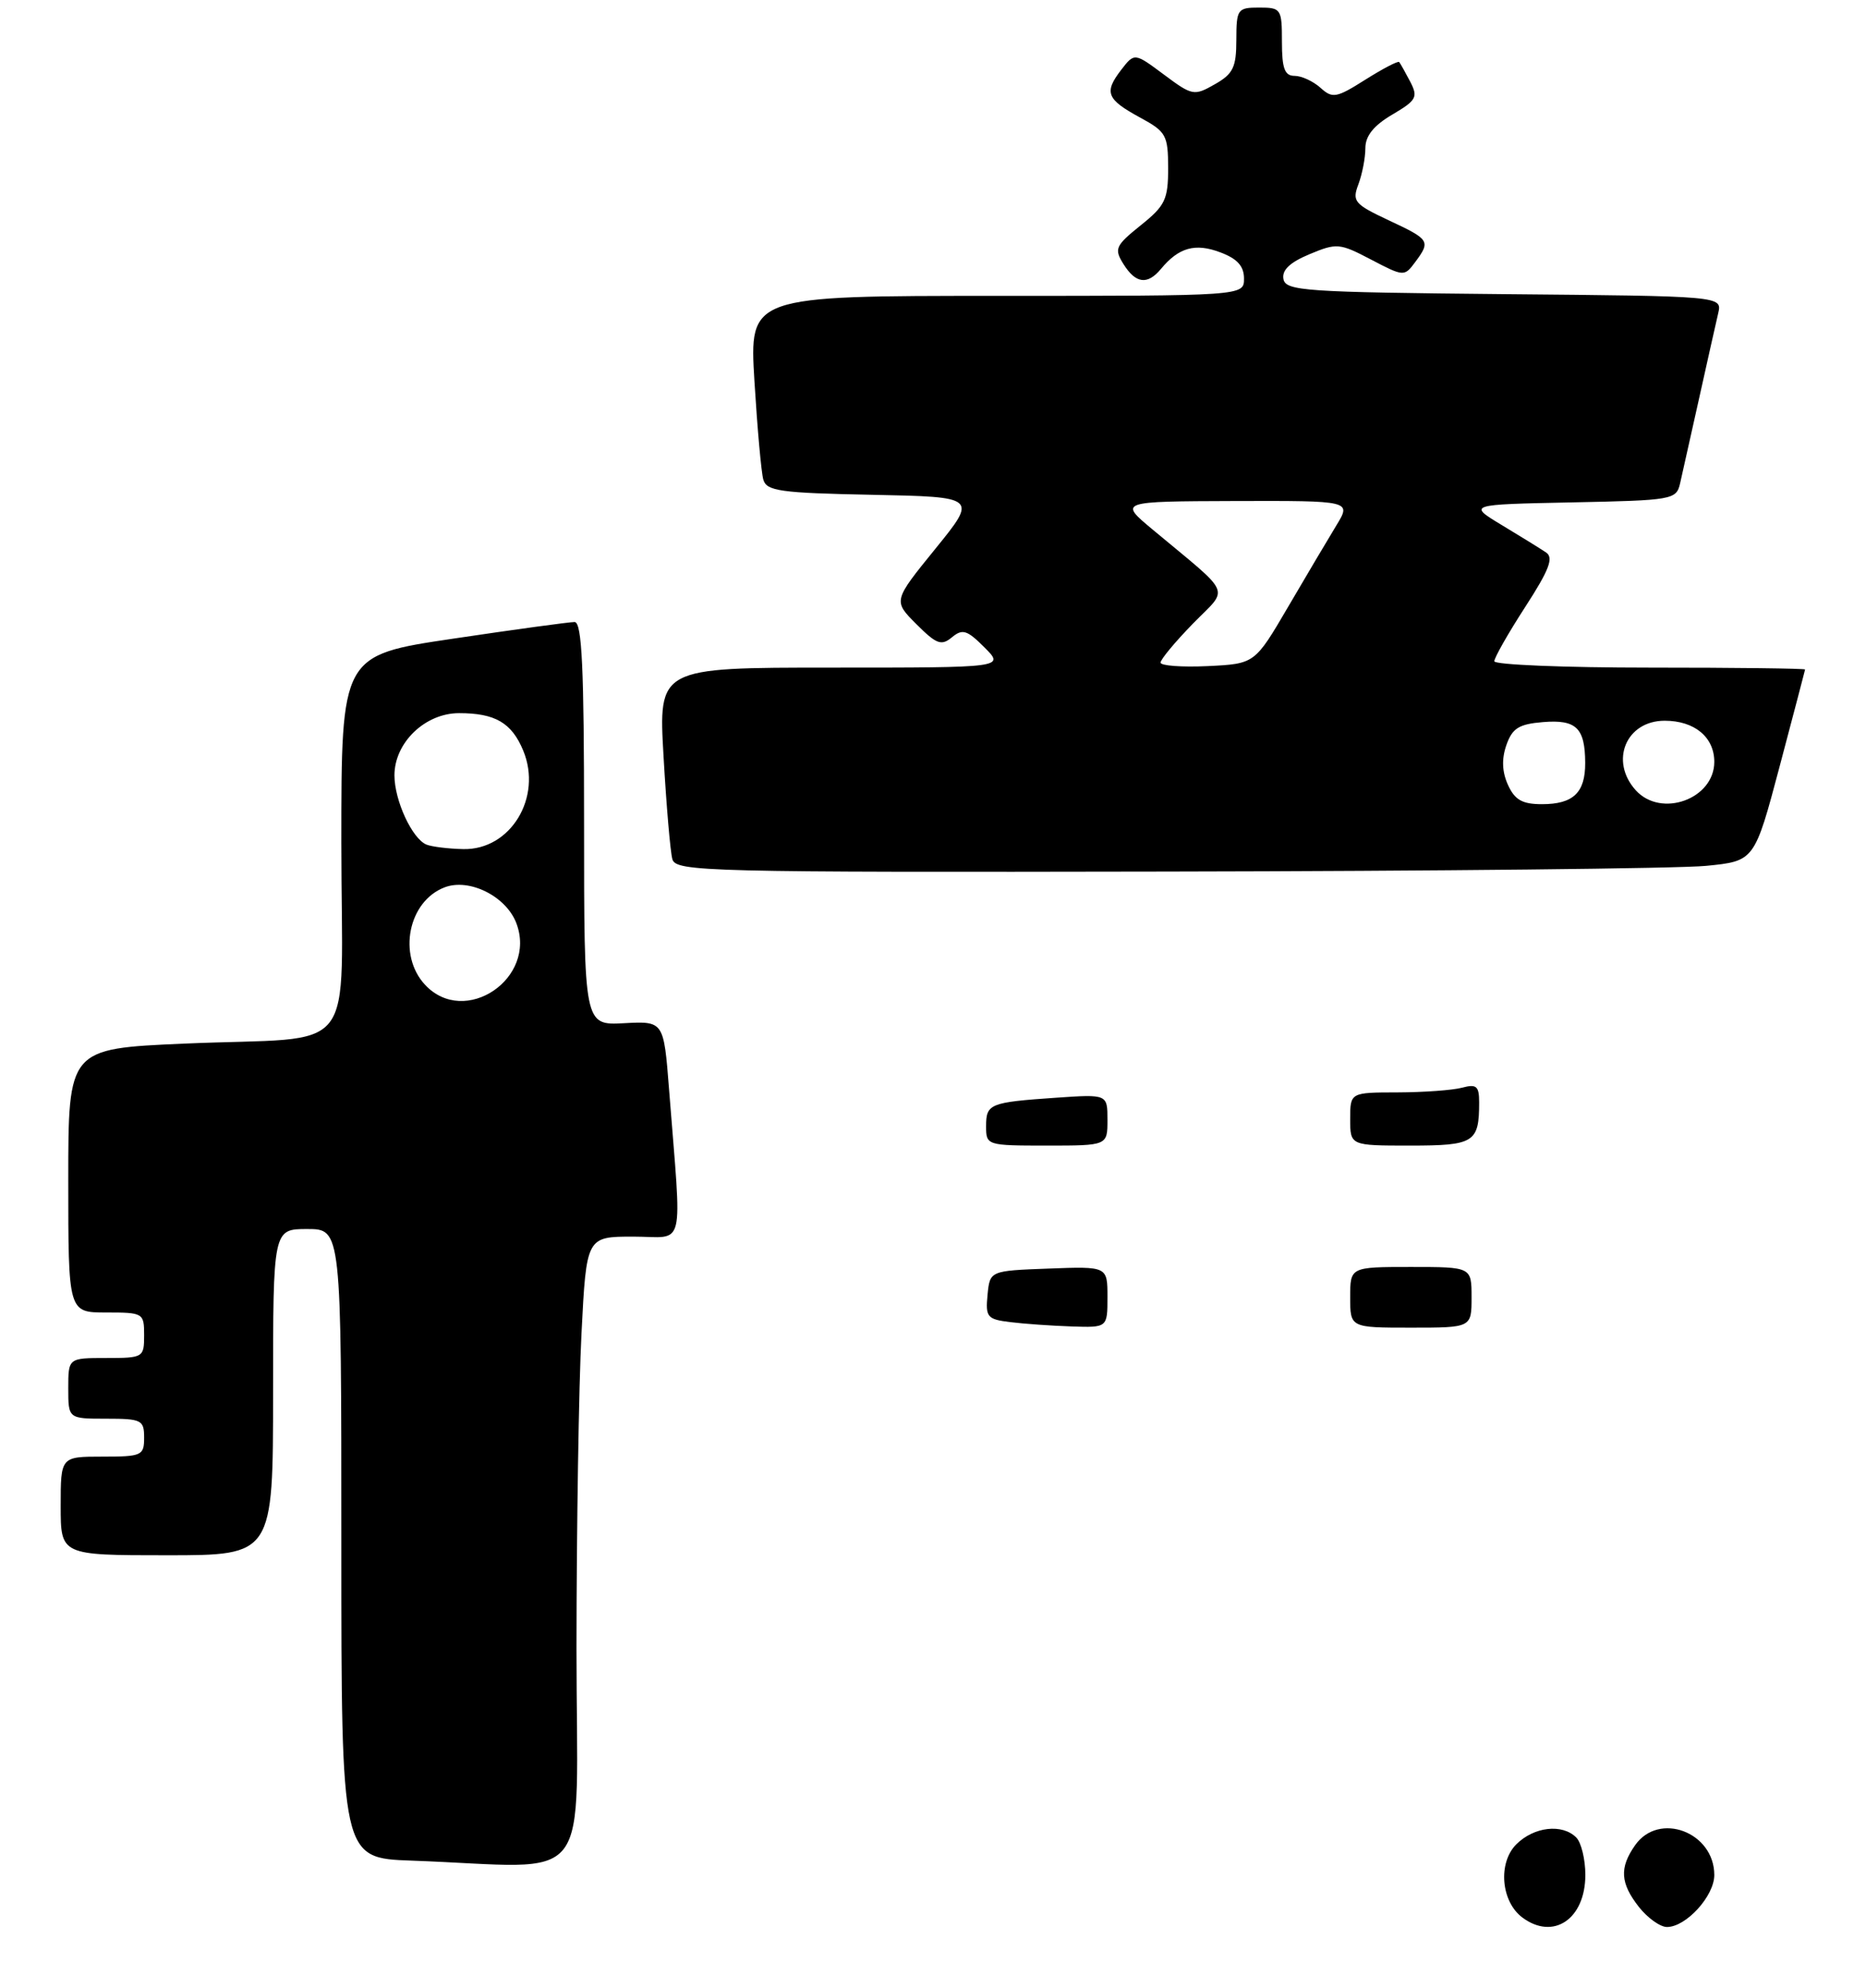 <?xml version="1.0" encoding="UTF-8" standalone="no"?>
<!DOCTYPE svg PUBLIC "-//W3C//DTD SVG 1.1//EN" "http://www.w3.org/Graphics/SVG/1.1/DTD/svg11.dtd" >
<svg xmlns="http://www.w3.org/2000/svg" xmlns:xlink="http://www.w3.org/1999/xlink" version="1.1" viewBox="0 0 246 262">
 <g >
 <path fill="currentColor"
d=" M 76.00 217.25 C 76.01 201.44 76.30 182.76 76.66 175.75 C 77.31 163.00 77.31 163.00 83.49 163.00 C 90.47 163.00 89.90 165.35 88.20 143.54 C 87.50 134.59 87.50 134.59 82.25 134.87 C 77.00 135.15 77.00 135.15 77.00 108.57 C 77.00 87.99 76.72 82.00 75.75 81.99 C 75.06 81.99 67.86 82.97 59.75 84.18 C 45.00 86.37 45.00 86.37 45.00 111.10 C 45.00 140.01 47.73 136.54 24.25 137.56 C 9.00 138.23 9.00 138.23 9.00 155.61 C 9.00 173.00 9.00 173.00 14.00 173.00 C 18.89 173.00 19.00 173.07 19.00 176.00 C 19.00 178.93 18.89 179.00 14.00 179.00 C 9.00 179.00 9.00 179.00 9.00 183.00 C 9.00 187.00 9.00 187.00 14.00 187.00 C 18.67 187.00 19.00 187.17 19.00 189.50 C 19.00 191.86 18.70 192.00 13.50 192.00 C 8.00 192.00 8.00 192.00 8.00 198.50 C 8.00 205.00 8.00 205.00 22.00 205.00 C 36.00 205.00 36.00 205.00 36.00 183.50 C 36.00 162.00 36.00 162.00 40.50 162.00 C 45.00 162.00 45.00 162.00 45.00 203.46 C 45.00 244.92 45.00 244.92 54.25 245.25 C 78.73 246.13 76.00 249.64 76.00 217.25 Z  M 224.90 114.13 C 231.30 113.50 231.30 113.50 234.62 101.00 C 236.44 94.12 237.95 88.39 237.97 88.25 C 237.99 88.11 228.78 88.00 217.50 88.00 C 206.22 88.00 197.00 87.62 197.00 87.16 C 197.00 86.69 198.83 83.47 201.07 80.01 C 204.25 75.10 204.85 73.51 203.82 72.82 C 203.10 72.33 200.47 70.71 198.00 69.22 C 193.50 66.50 193.50 66.50 207.24 66.22 C 220.51 65.95 220.99 65.87 221.49 63.72 C 221.77 62.50 222.90 57.45 224.00 52.50 C 225.10 47.55 226.23 42.49 226.52 41.27 C 227.03 39.03 227.03 39.03 198.28 38.77 C 172.08 38.52 169.50 38.35 169.20 36.79 C 168.97 35.61 170.04 34.59 172.63 33.51 C 176.22 32.01 176.61 32.04 180.76 34.22 C 185.06 36.47 185.14 36.47 186.56 34.56 C 188.63 31.77 188.51 31.58 183.08 29.04 C 178.55 26.91 178.23 26.54 179.08 24.30 C 179.58 22.96 180.00 20.82 180.00 19.53 C 180.00 17.92 181.09 16.55 183.54 15.11 C 186.75 13.22 186.97 12.81 185.91 10.76 C 185.26 9.52 184.61 8.36 184.46 8.18 C 184.31 8.00 182.30 9.05 180.00 10.50 C 176.17 12.92 175.67 13.01 174.08 11.57 C 173.12 10.71 171.59 10.00 170.67 10.00 C 169.36 10.00 169.00 9.04 169.00 5.50 C 169.00 1.17 168.89 1.00 166.00 1.00 C 163.14 1.00 163.00 1.20 162.99 5.25 C 162.99 8.87 162.57 9.74 160.15 11.11 C 157.42 12.67 157.18 12.62 153.44 9.83 C 149.56 6.94 149.56 6.94 147.80 9.22 C 145.52 12.19 145.88 13.09 150.31 15.50 C 153.74 17.36 153.99 17.82 154.00 22.15 C 154.00 26.30 153.61 27.12 150.37 29.71 C 147.03 32.40 146.86 32.80 148.11 34.81 C 149.73 37.39 151.27 37.59 153.05 35.45 C 155.39 32.62 157.57 32.01 160.87 33.26 C 163.12 34.10 164.00 35.08 164.00 36.72 C 164.00 39.00 164.00 39.00 131.39 39.00 C 98.78 39.00 98.78 39.00 99.46 50.25 C 99.84 56.44 100.36 62.28 100.63 63.22 C 101.06 64.73 102.86 64.98 114.99 65.22 C 128.86 65.50 128.86 65.50 123.30 72.35 C 117.74 79.20 117.74 79.20 120.81 82.27 C 123.46 84.92 124.10 85.16 125.50 84.00 C 126.89 82.85 127.49 83.04 129.78 85.33 C 132.45 88.00 132.45 88.00 109.63 88.00 C 86.80 88.00 86.80 88.00 87.48 99.75 C 87.85 106.21 88.37 112.29 88.64 113.25 C 89.11 114.90 93.01 114.99 153.82 114.88 C 189.39 114.82 221.38 114.48 224.90 114.13 Z  M 200.70 252.75 C 197.88 250.65 197.45 245.55 199.90 243.10 C 202.22 240.78 205.95 240.35 207.80 242.20 C 208.46 242.86 209.00 245.08 209.00 247.13 C 209.00 252.95 204.79 255.80 200.70 252.75 Z  M 216.07 251.37 C 213.60 248.22 213.47 246.20 215.56 243.22 C 218.70 238.74 226.00 241.49 226.00 247.15 C 226.00 249.92 222.28 254.00 219.76 254.00 C 218.87 254.00 217.21 252.81 216.07 251.37 Z  M 133.19 174.27 C 130.14 173.90 129.91 173.61 130.19 170.68 C 130.50 167.50 130.50 167.50 138.25 167.21 C 146.00 166.92 146.00 166.92 146.00 170.96 C 146.00 175.00 146.00 175.00 141.25 174.84 C 138.64 174.75 135.01 174.50 133.19 174.27 Z  M 178.00 171.00 C 178.00 167.00 178.00 167.00 186.00 167.00 C 194.00 167.00 194.00 167.00 194.00 171.00 C 194.00 175.00 194.00 175.00 186.00 175.00 C 178.00 175.00 178.00 175.00 178.00 171.00 Z  M 130.00 148.47 C 130.00 145.48 130.45 145.30 139.25 144.69 C 146.00 144.23 146.00 144.23 146.00 147.62 C 146.00 151.00 146.00 151.00 138.00 151.00 C 130.11 151.00 130.00 150.97 130.00 148.47 Z  M 178.00 147.50 C 178.00 144.00 178.00 144.00 184.25 143.99 C 187.69 143.98 191.51 143.70 192.75 143.37 C 194.65 142.86 195.00 143.16 195.00 145.30 C 195.00 150.60 194.36 151.00 185.89 151.00 C 178.00 151.00 178.00 151.00 178.00 147.50 Z  M 56.04 129.81 C 52.39 125.90 53.82 118.78 58.62 116.96 C 61.88 115.72 66.72 118.14 68.07 121.68 C 70.84 128.97 61.28 135.43 56.04 129.81 Z  M 56.23 111.33 C 54.34 110.57 52.00 105.51 52.00 102.20 C 52.00 97.89 56.04 94.00 60.52 94.00 C 65.28 94.00 67.46 95.27 68.98 98.94 C 71.53 105.11 67.30 112.06 61.08 111.92 C 59.11 111.88 56.93 111.61 56.23 111.33 Z  M 198.80 103.46 C 198.02 101.74 197.95 100.04 198.59 98.21 C 199.37 95.99 200.23 95.44 203.42 95.18 C 207.80 94.82 208.96 95.94 208.98 100.55 C 209.00 104.48 207.41 106.00 203.28 106.00 C 200.69 106.00 199.70 105.44 198.80 103.46 Z  M 215.65 104.17 C 212.16 100.31 214.37 95.00 219.46 95.00 C 223.39 95.00 226.00 97.16 226.00 100.42 C 226.00 105.32 219.00 107.86 215.65 104.17 Z  M 153.00 87.34 C 153.00 86.92 154.91 84.62 157.25 82.22 C 162.05 77.30 162.67 78.74 151.94 69.79 C 147.50 66.09 147.50 66.09 162.83 66.04 C 178.16 66.00 178.16 66.00 176.18 69.25 C 175.09 71.04 172.22 75.88 169.81 80.00 C 165.42 87.50 165.42 87.50 159.21 87.80 C 155.79 87.96 153.00 87.75 153.00 87.34 Z "/>
</g>
</svg>